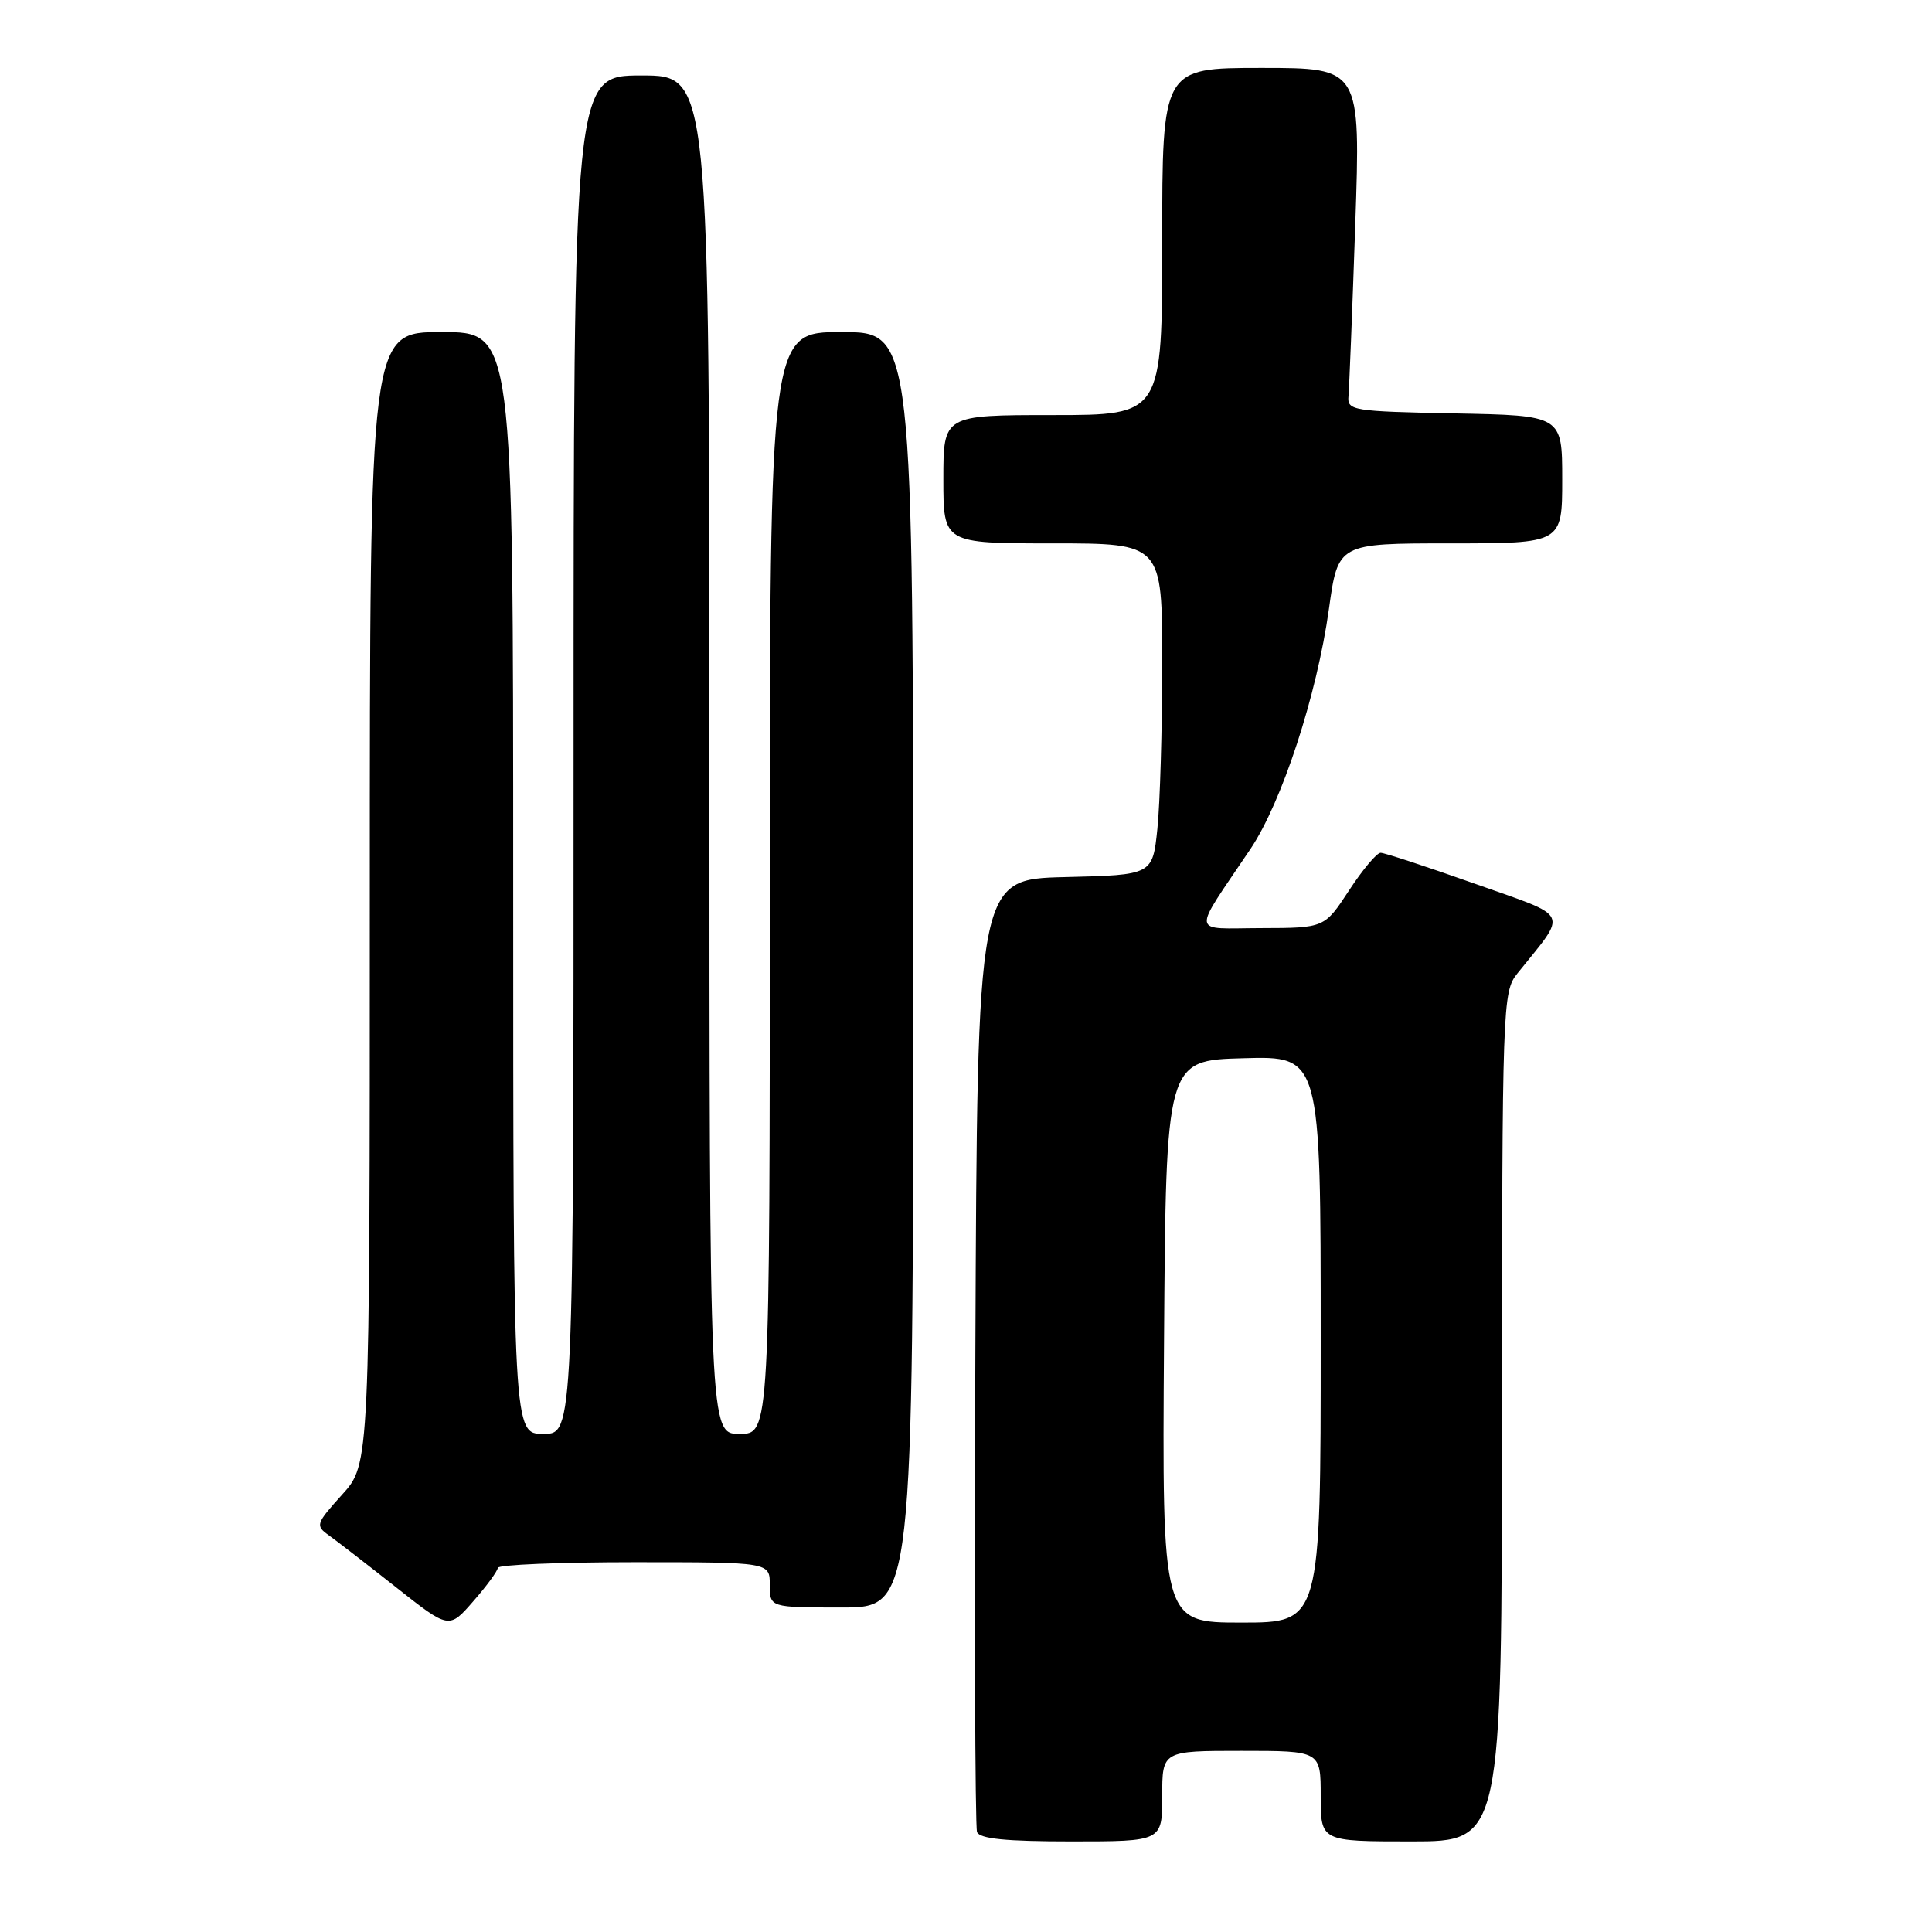 <?xml version="1.0" encoding="UTF-8" standalone="no"?>
<!DOCTYPE svg PUBLIC "-//W3C//DTD SVG 1.1//EN" "http://www.w3.org/Graphics/SVG/1.1/DTD/svg11.dtd" >
<svg xmlns="http://www.w3.org/2000/svg" xmlns:xlink="http://www.w3.org/1999/xlink" version="1.1" viewBox="0 0 256 256">
 <g >
 <path fill="currentColor"
d=" M 154.00 238.00 C 154.00 232.00 154.00 232.00 164.50 232.00 C 175.00 232.00 175.00 232.00 175.00 238.00 C 175.00 244.00 175.00 244.00 187.00 244.00 C 199.00 244.00 199.00 244.00 199.02 187.75 C 199.04 132.96 199.10 131.44 201.05 129.00 C 207.79 120.60 208.30 121.67 195.43 117.10 C 189.07 114.85 183.45 113.00 182.94 113.00 C 182.43 113.00 180.55 115.24 178.76 117.98 C 175.50 122.96 175.50 122.96 167.13 122.98 C 157.67 123.00 157.83 124.19 165.69 112.50 C 169.86 106.28 174.49 92.14 176.09 80.69 C 177.30 72.00 177.30 72.00 192.15 72.00 C 207.00 72.00 207.00 72.00 207.00 63.53 C 207.00 55.05 207.00 55.05 192.75 54.78 C 179.19 54.51 178.51 54.40 178.68 52.50 C 178.78 51.40 179.19 41.16 179.58 29.75 C 180.29 9.00 180.29 9.00 167.14 9.00 C 154.00 9.00 154.00 9.00 154.00 32.00 C 154.00 55.00 154.00 55.00 139.50 55.00 C 125.00 55.00 125.00 55.00 125.00 63.50 C 125.00 72.00 125.00 72.00 139.50 72.00 C 154.00 72.00 154.00 72.00 154.00 87.85 C 154.00 96.57 153.71 106.46 153.36 109.82 C 152.72 115.94 152.72 115.94 141.11 116.22 C 129.50 116.50 129.50 116.50 129.24 179.00 C 129.10 213.38 129.20 242.06 129.46 242.75 C 129.81 243.65 133.27 244.00 141.97 244.00 C 154.00 244.00 154.00 244.00 154.00 238.00 Z  M 65.96 207.75 C 65.98 207.34 74.10 207.00 84.00 207.00 C 102.00 207.00 102.00 207.00 102.00 210.00 C 102.00 213.00 102.00 213.00 111.50 213.00 C 121.00 213.00 121.00 213.00 121.00 128.50 C 121.00 44.00 121.00 44.00 111.50 44.00 C 102.00 44.00 102.00 44.00 102.00 117.00 C 102.00 190.00 102.00 190.00 98.00 190.00 C 94.00 190.00 94.00 190.00 94.00 100.00 C 94.00 10.00 94.00 10.00 85.00 10.00 C 76.00 10.00 76.00 10.00 76.00 100.00 C 76.00 190.00 76.00 190.00 72.00 190.00 C 68.00 190.00 68.00 190.00 68.00 117.00 C 68.00 44.00 68.00 44.00 58.50 44.00 C 49.00 44.00 49.00 44.00 49.00 119.00 C 49.00 193.99 49.00 193.99 45.34 198.04 C 41.84 201.92 41.77 202.15 43.59 203.45 C 44.64 204.20 48.65 207.30 52.50 210.34 C 59.50 215.87 59.50 215.87 62.71 212.18 C 64.48 210.16 65.94 208.16 65.96 207.75 Z  M 154.24 177.75 C 154.50 140.50 154.50 140.50 164.75 140.22 C 175.00 139.93 175.00 139.93 175.00 177.47 C 175.00 215.00 175.00 215.00 164.49 215.00 C 153.98 215.00 153.98 215.00 154.24 177.75 Z "/>
</g>
</svg>